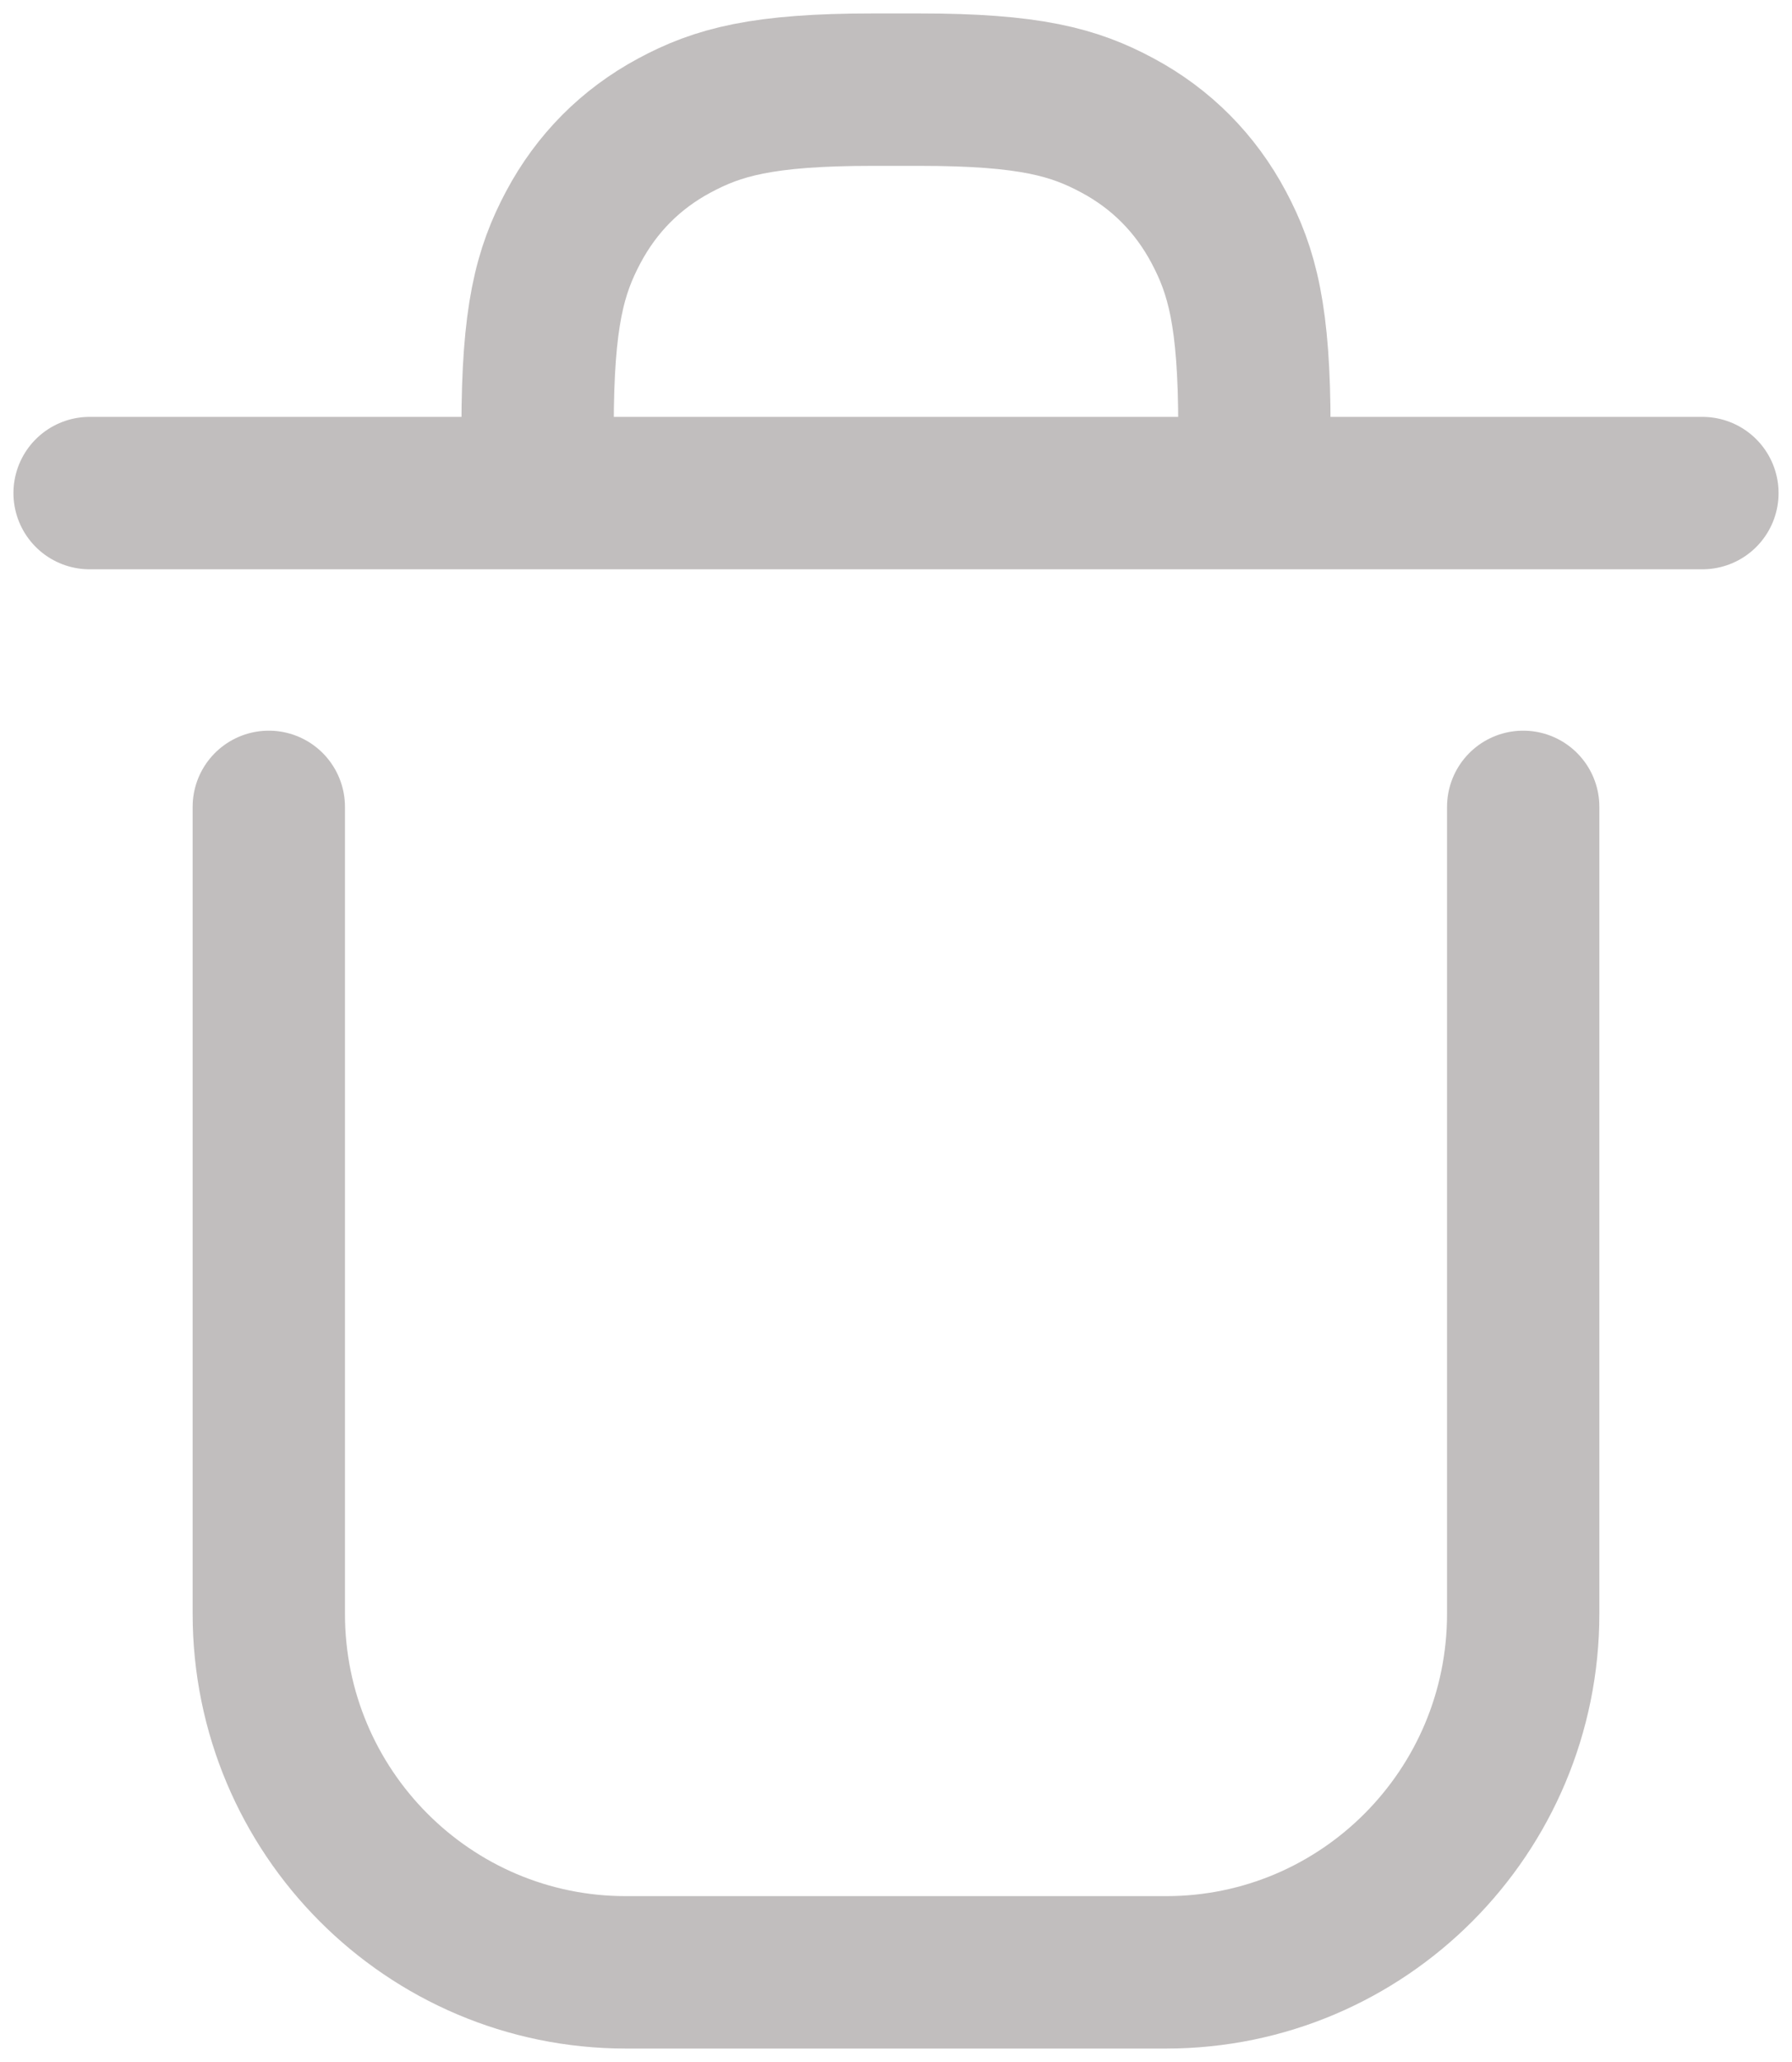 <?xml version="1.0" encoding="UTF-8"?>
<svg width="20px" height="23px" viewBox="0 0 20 23" version="1.1" xmlns="http://www.w3.org/2000/svg" xmlns:xlink="http://www.w3.org/1999/xlink">
    <!-- Generator: sketchtool 63.1 (101010) - https://sketch.com -->
    <title>80DDBDCC-166A-43FE-8845-683413BC96D9@1.5x</title>
    <desc>Created with sketchtool.</desc>
    <g id="Recruiter-Design" stroke="none" stroke-width="1" fill="none" fill-rule="evenodd">
        <g id="02_Internapp_Dashboard" transform="translate(-36, -421)">
            <g id="Group-6" transform="translate(0, 164)">
                <g id="Group-4-Copy-2" transform="translate(20, 243)">
                    <g id="icn_rejected">
                        <rect id="Rectangle" x="0" y="0" width="51" height="51"></rect>
                        <g id="rejected" transform="translate(17, 15)" stroke="#C1BEBE" stroke-width="1.7">
                            <path d="M16,8 L16,17 C16,19.209 14.216,21 12.014,21 L5.986,21 C3.784,21 2,19.209 2,17 L2,8" id="Path" stroke-linecap="round" stroke-linejoin="round"></path>
                            <line x1="0" y1="4.5" x2="18" y2="4.5" id="Line-3" stroke-linecap="round" stroke-linejoin="round"></line>
                            <path d="M5,5.236 L5,3.764 C5,2.525 5.138,2.024 5.398,1.535 C5.658,1.046 6.039,0.662 6.525,0.401 C7.011,0.139 7.509,0 8.74,0 L9.26,0 C10.491,0 10.989,0.139 11.475,0.401 C11.961,0.662 12.342,1.046 12.602,1.535 C12.862,2.024 13,2.525 13,3.764 L13,5.236" id="Path"></path>
                        </g>
                    </g>
                </g>
            </g>
        </g>
    </g>
</svg>